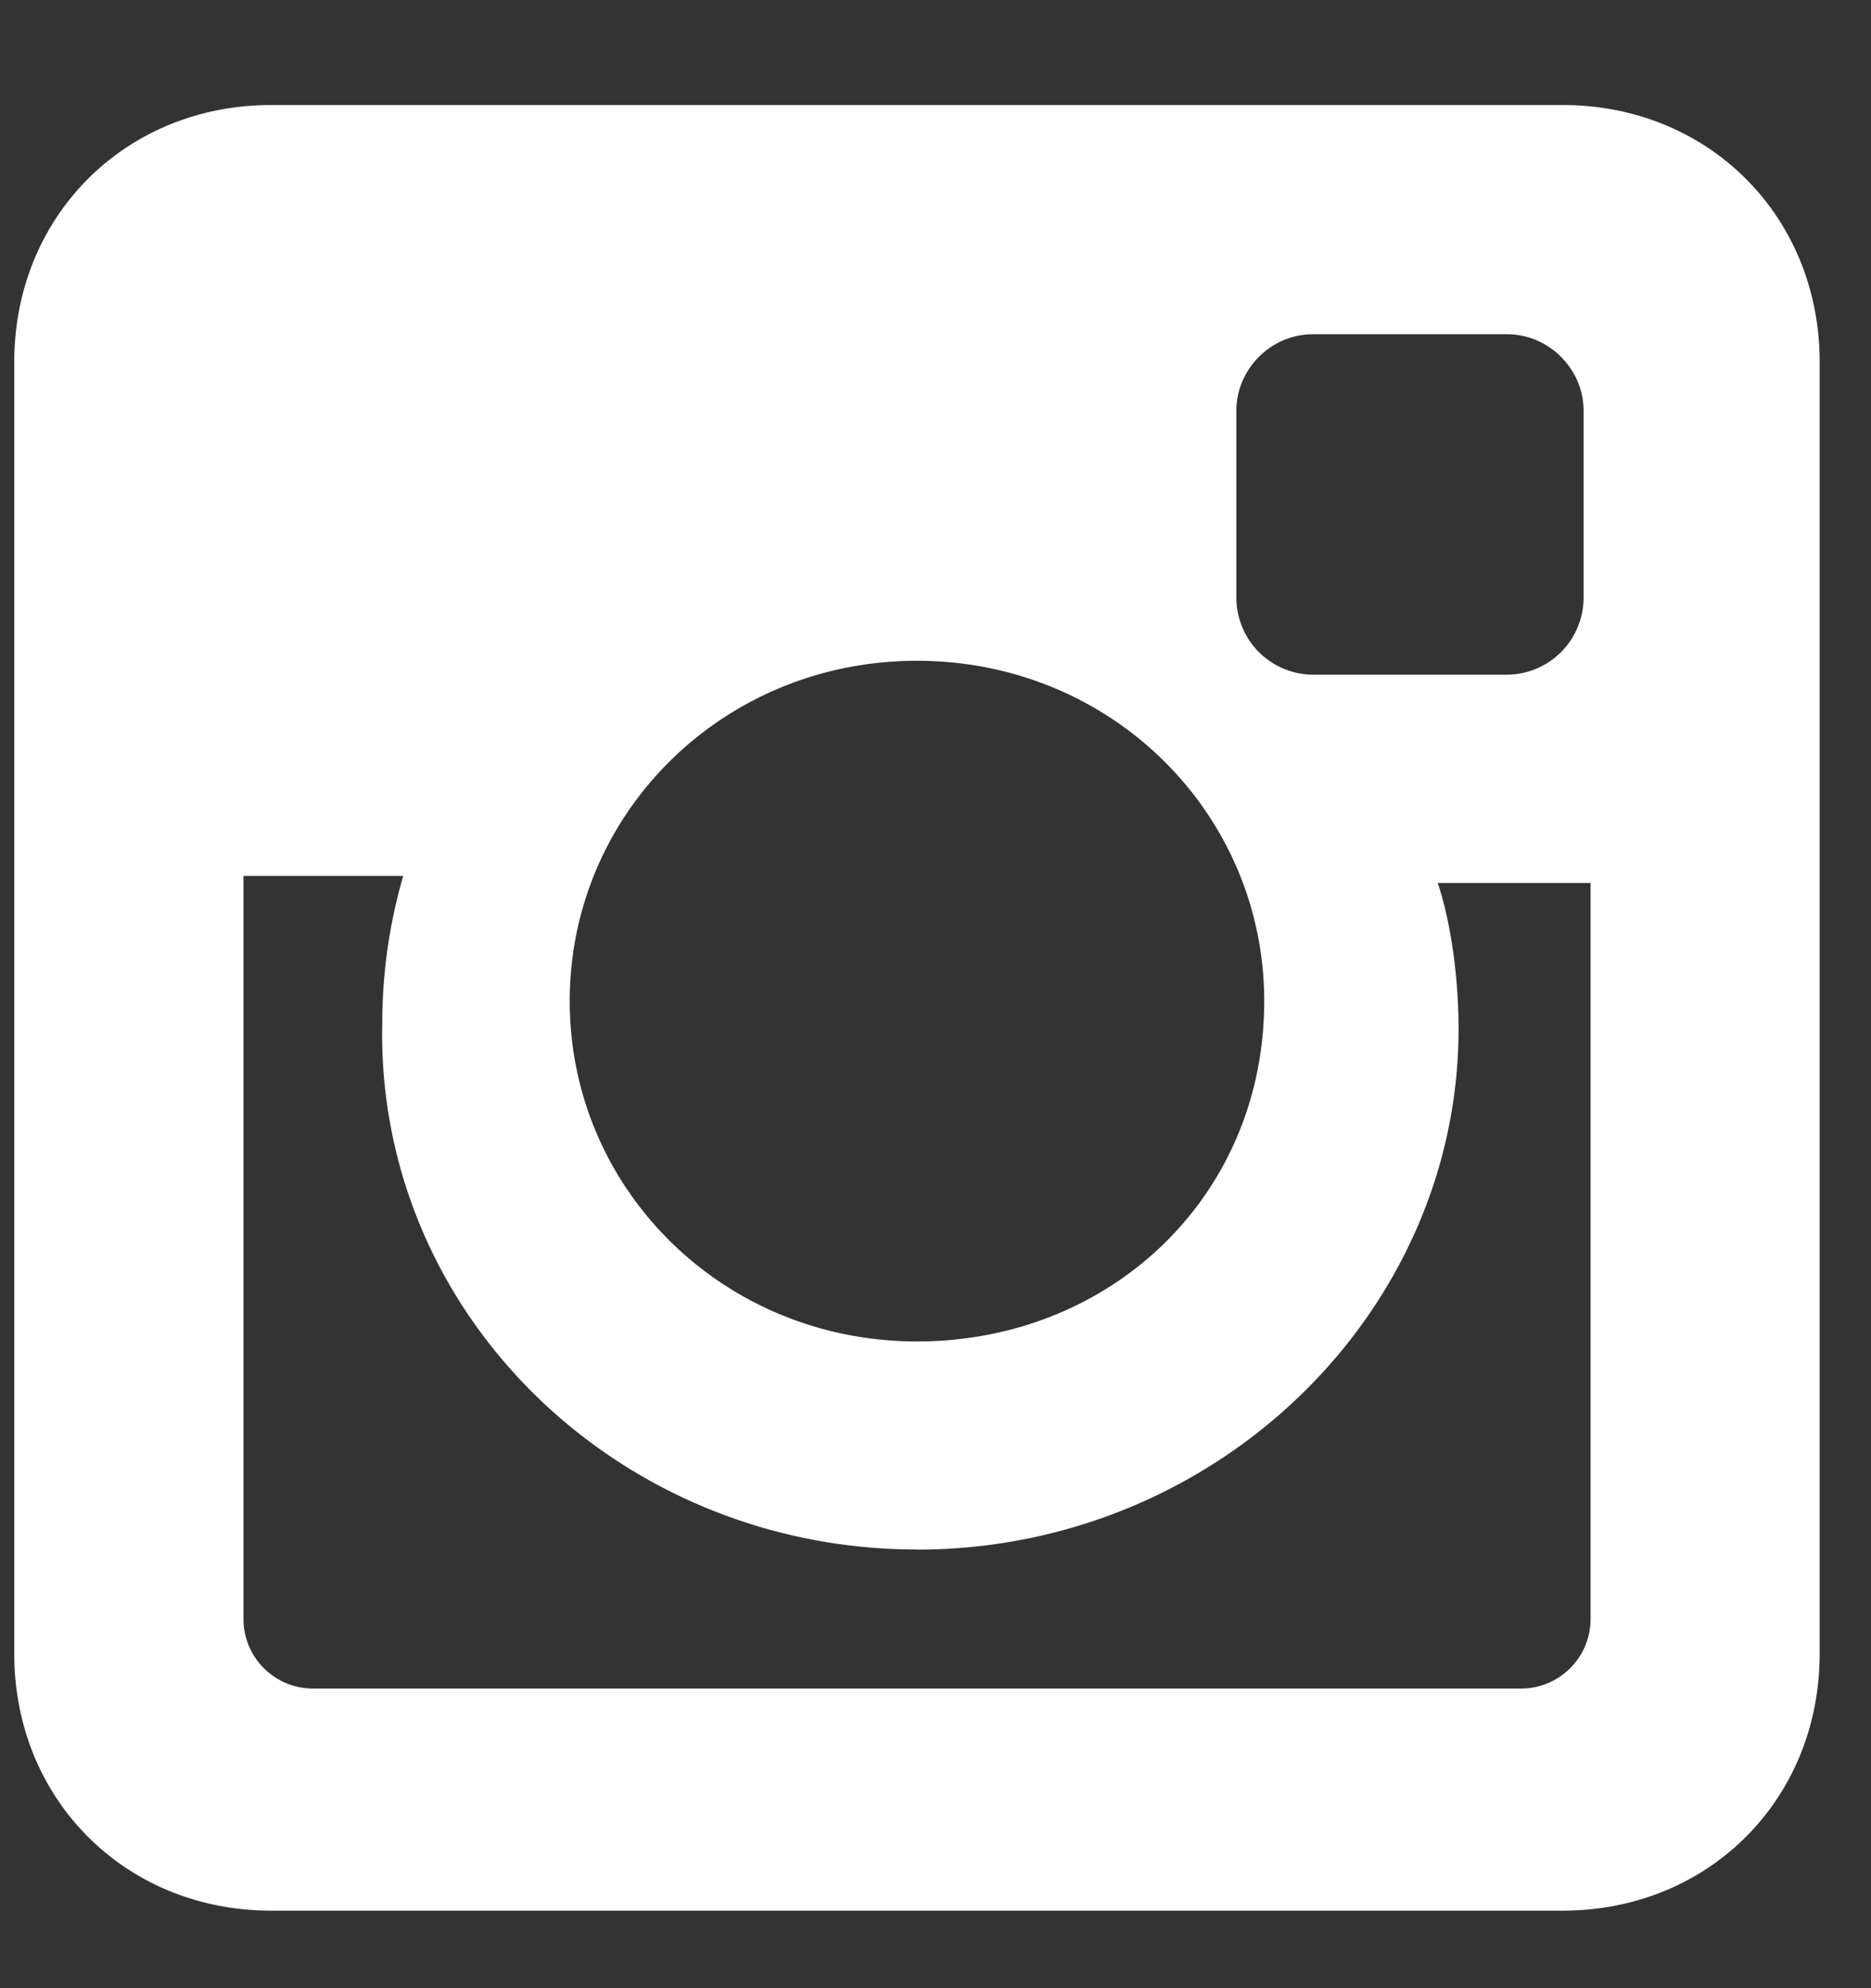 <svg width="16" height="17" fill="none" xmlns="http://www.w3.org/2000/svg"><rect width="100%" height="100%" fill="#333333" stroke="none"/><path d="M13.364.898H2.319c-1.247 0-2.197.95-2.197 2.197V14.14c0 1.247.95 2.197 2.197 2.197h11.045c1.247 0 2.197-.95 2.197-2.197V3.095c0-1.246-.95-2.197-2.197-2.197zM7.842 13.25c2.553 0 4.631-2.019 4.631-4.453 0-.416-.059-.89-.178-1.247h1.307v6.294a.595.595 0 01-.594.594H2.676a.595.595 0 01-.594-.594V7.49h1.366a4.52 4.52 0 00-.179 1.247c-.059 2.493 2.02 4.512 4.573 4.512zm0-1.78c-1.663 0-2.97-1.307-2.97-2.91 0-1.604 1.307-2.91 2.97-2.91 1.662 0 2.969 1.306 2.969 2.91 0 1.662-1.307 2.91-2.97 2.91zm5.7-6.355a.659.659 0 01-.653.654h-1.663a.659.659 0 01-.653-.654V3.511c0-.356.297-.653.653-.653h1.663c.356 0 .653.297.653.653v1.603z" fill="#fff"/></svg>